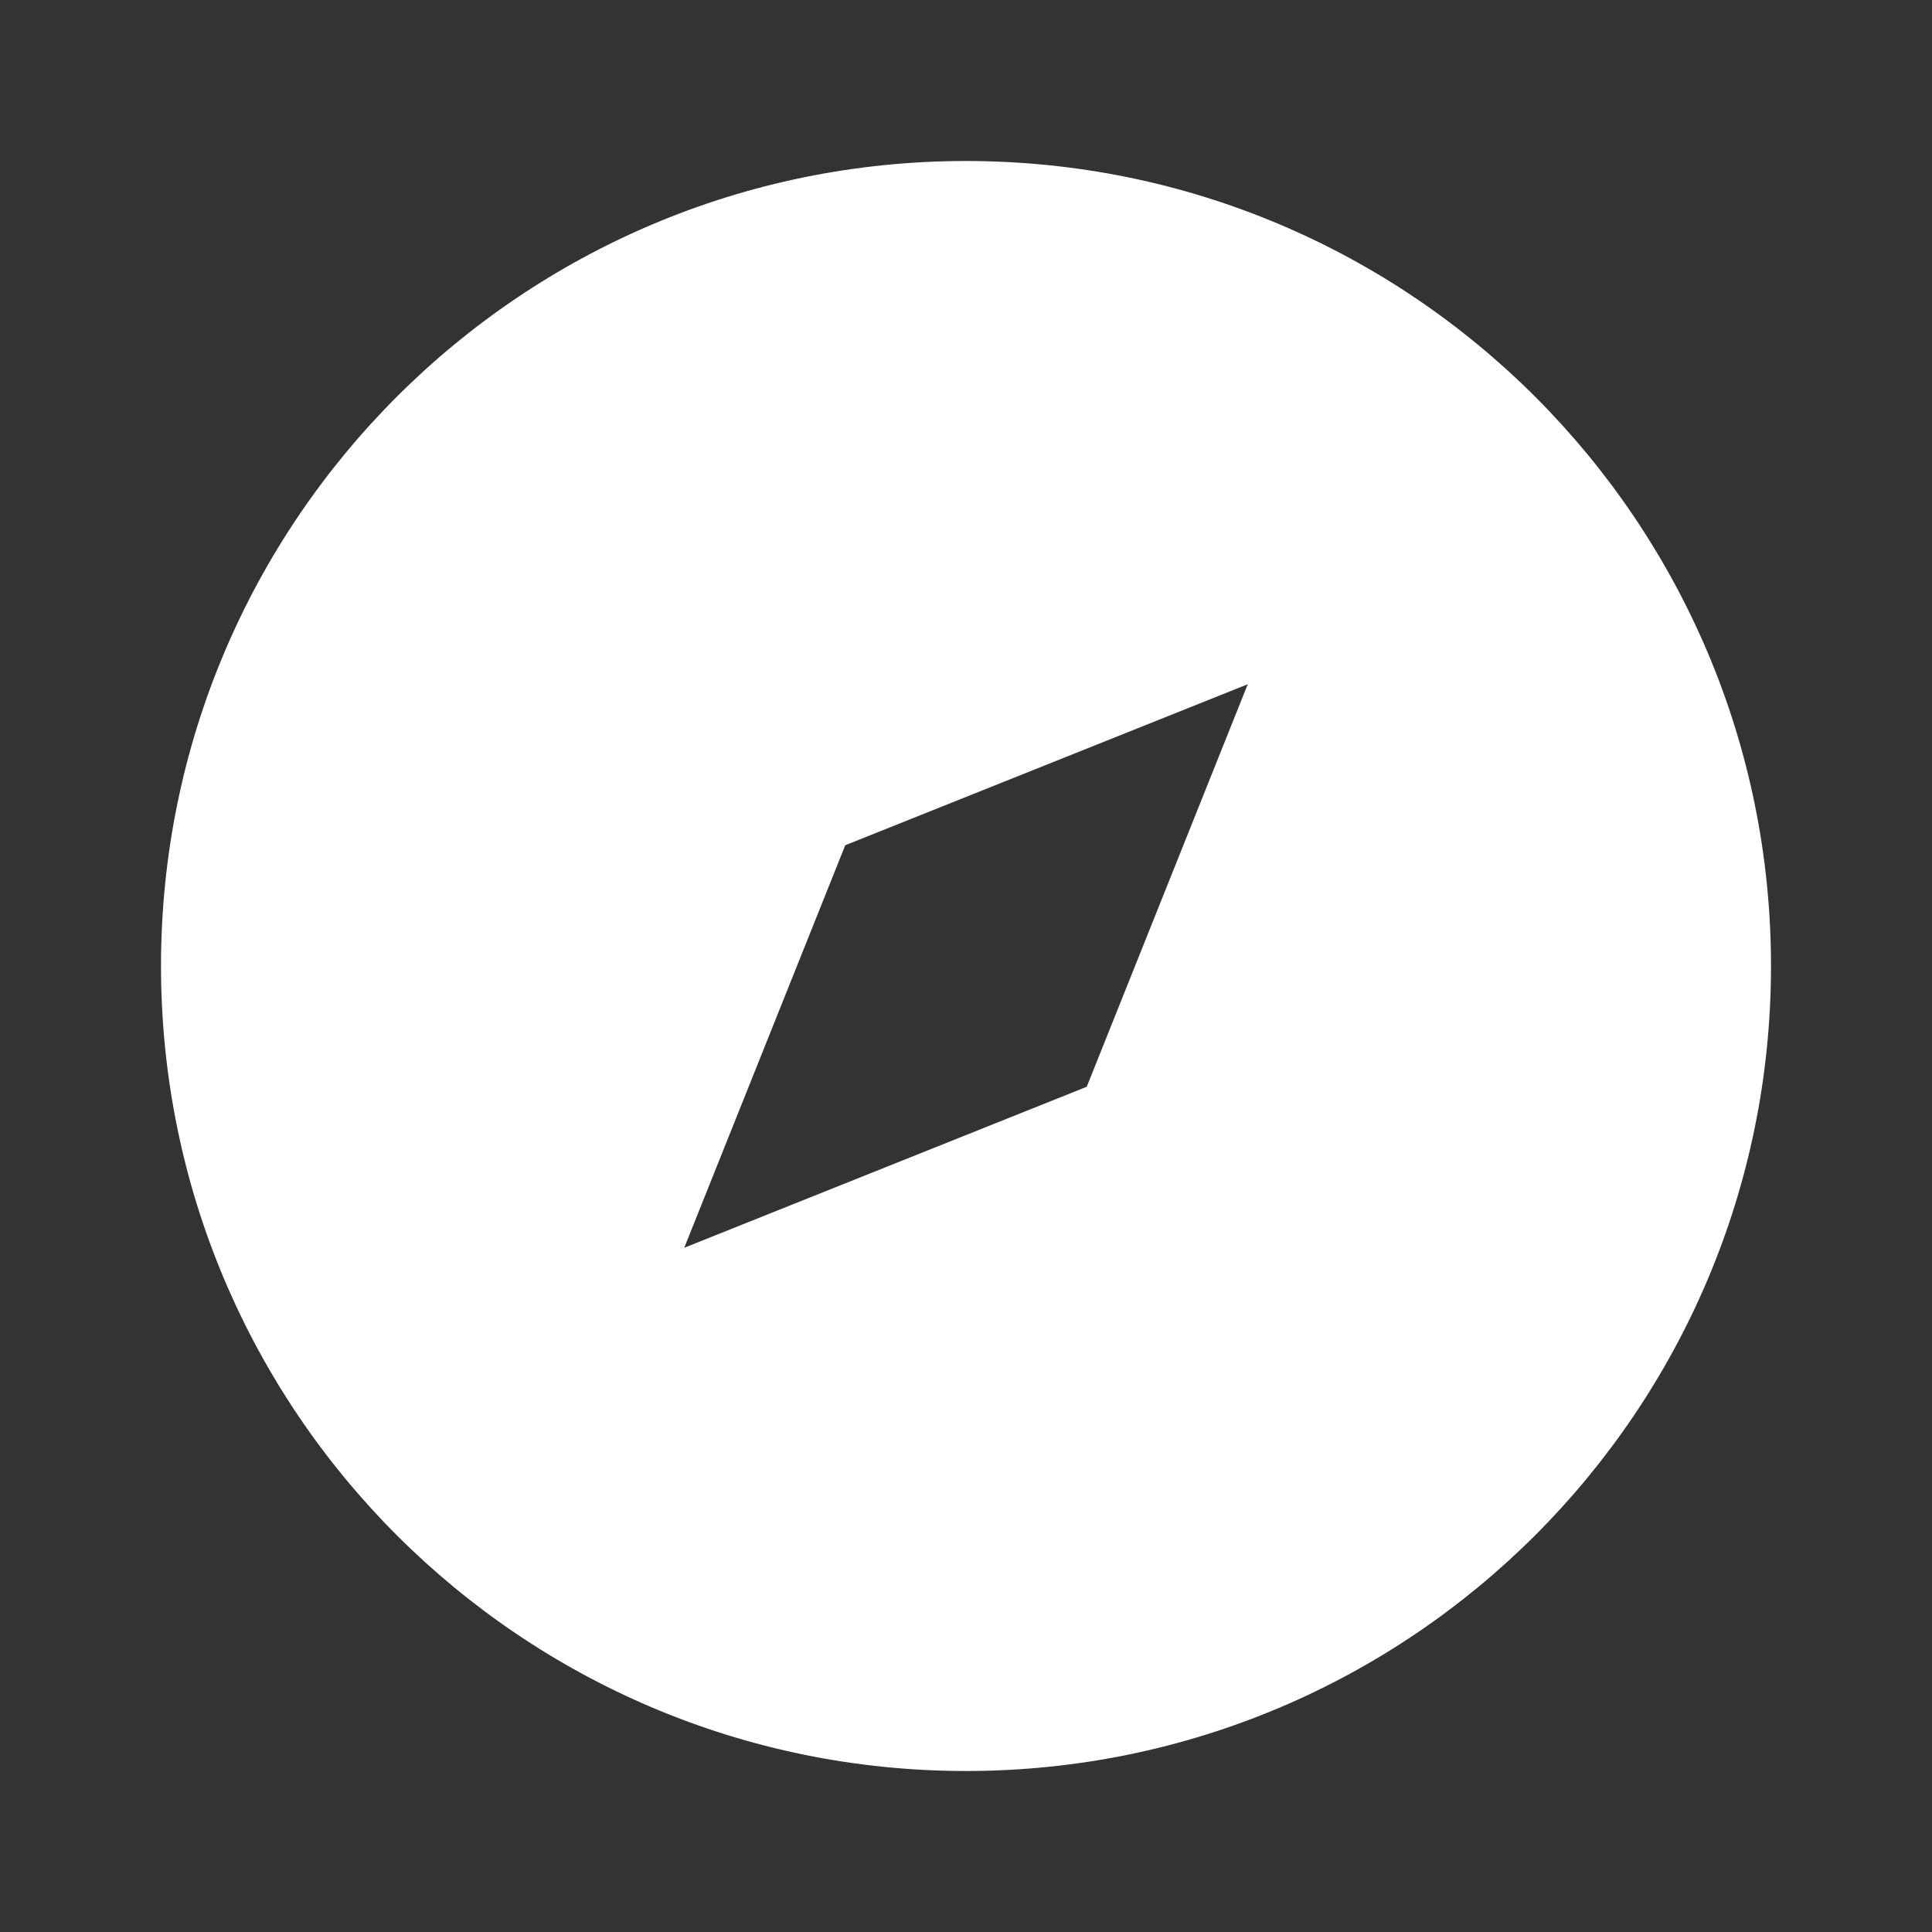 <svg xmlns="http://www.w3.org/2000/svg" viewBox="0 0 24 24" width="240" height="240" fill="rgba(255,255,255,1)"><rect x="0" y="0" width="24" height="24" fill="#333333" stroke="none"/><path d="M12 22C6.477 22 2 17.523 2 12C2 6.477 6.477 2 12 2C17.523 2 22 6.477 22 12C22 17.523 17.523 22 12 22ZM15.5 8.5L10.5 10.5L8.5 15.5L13.5 13.5L15.5 8.5Z"></path></svg>